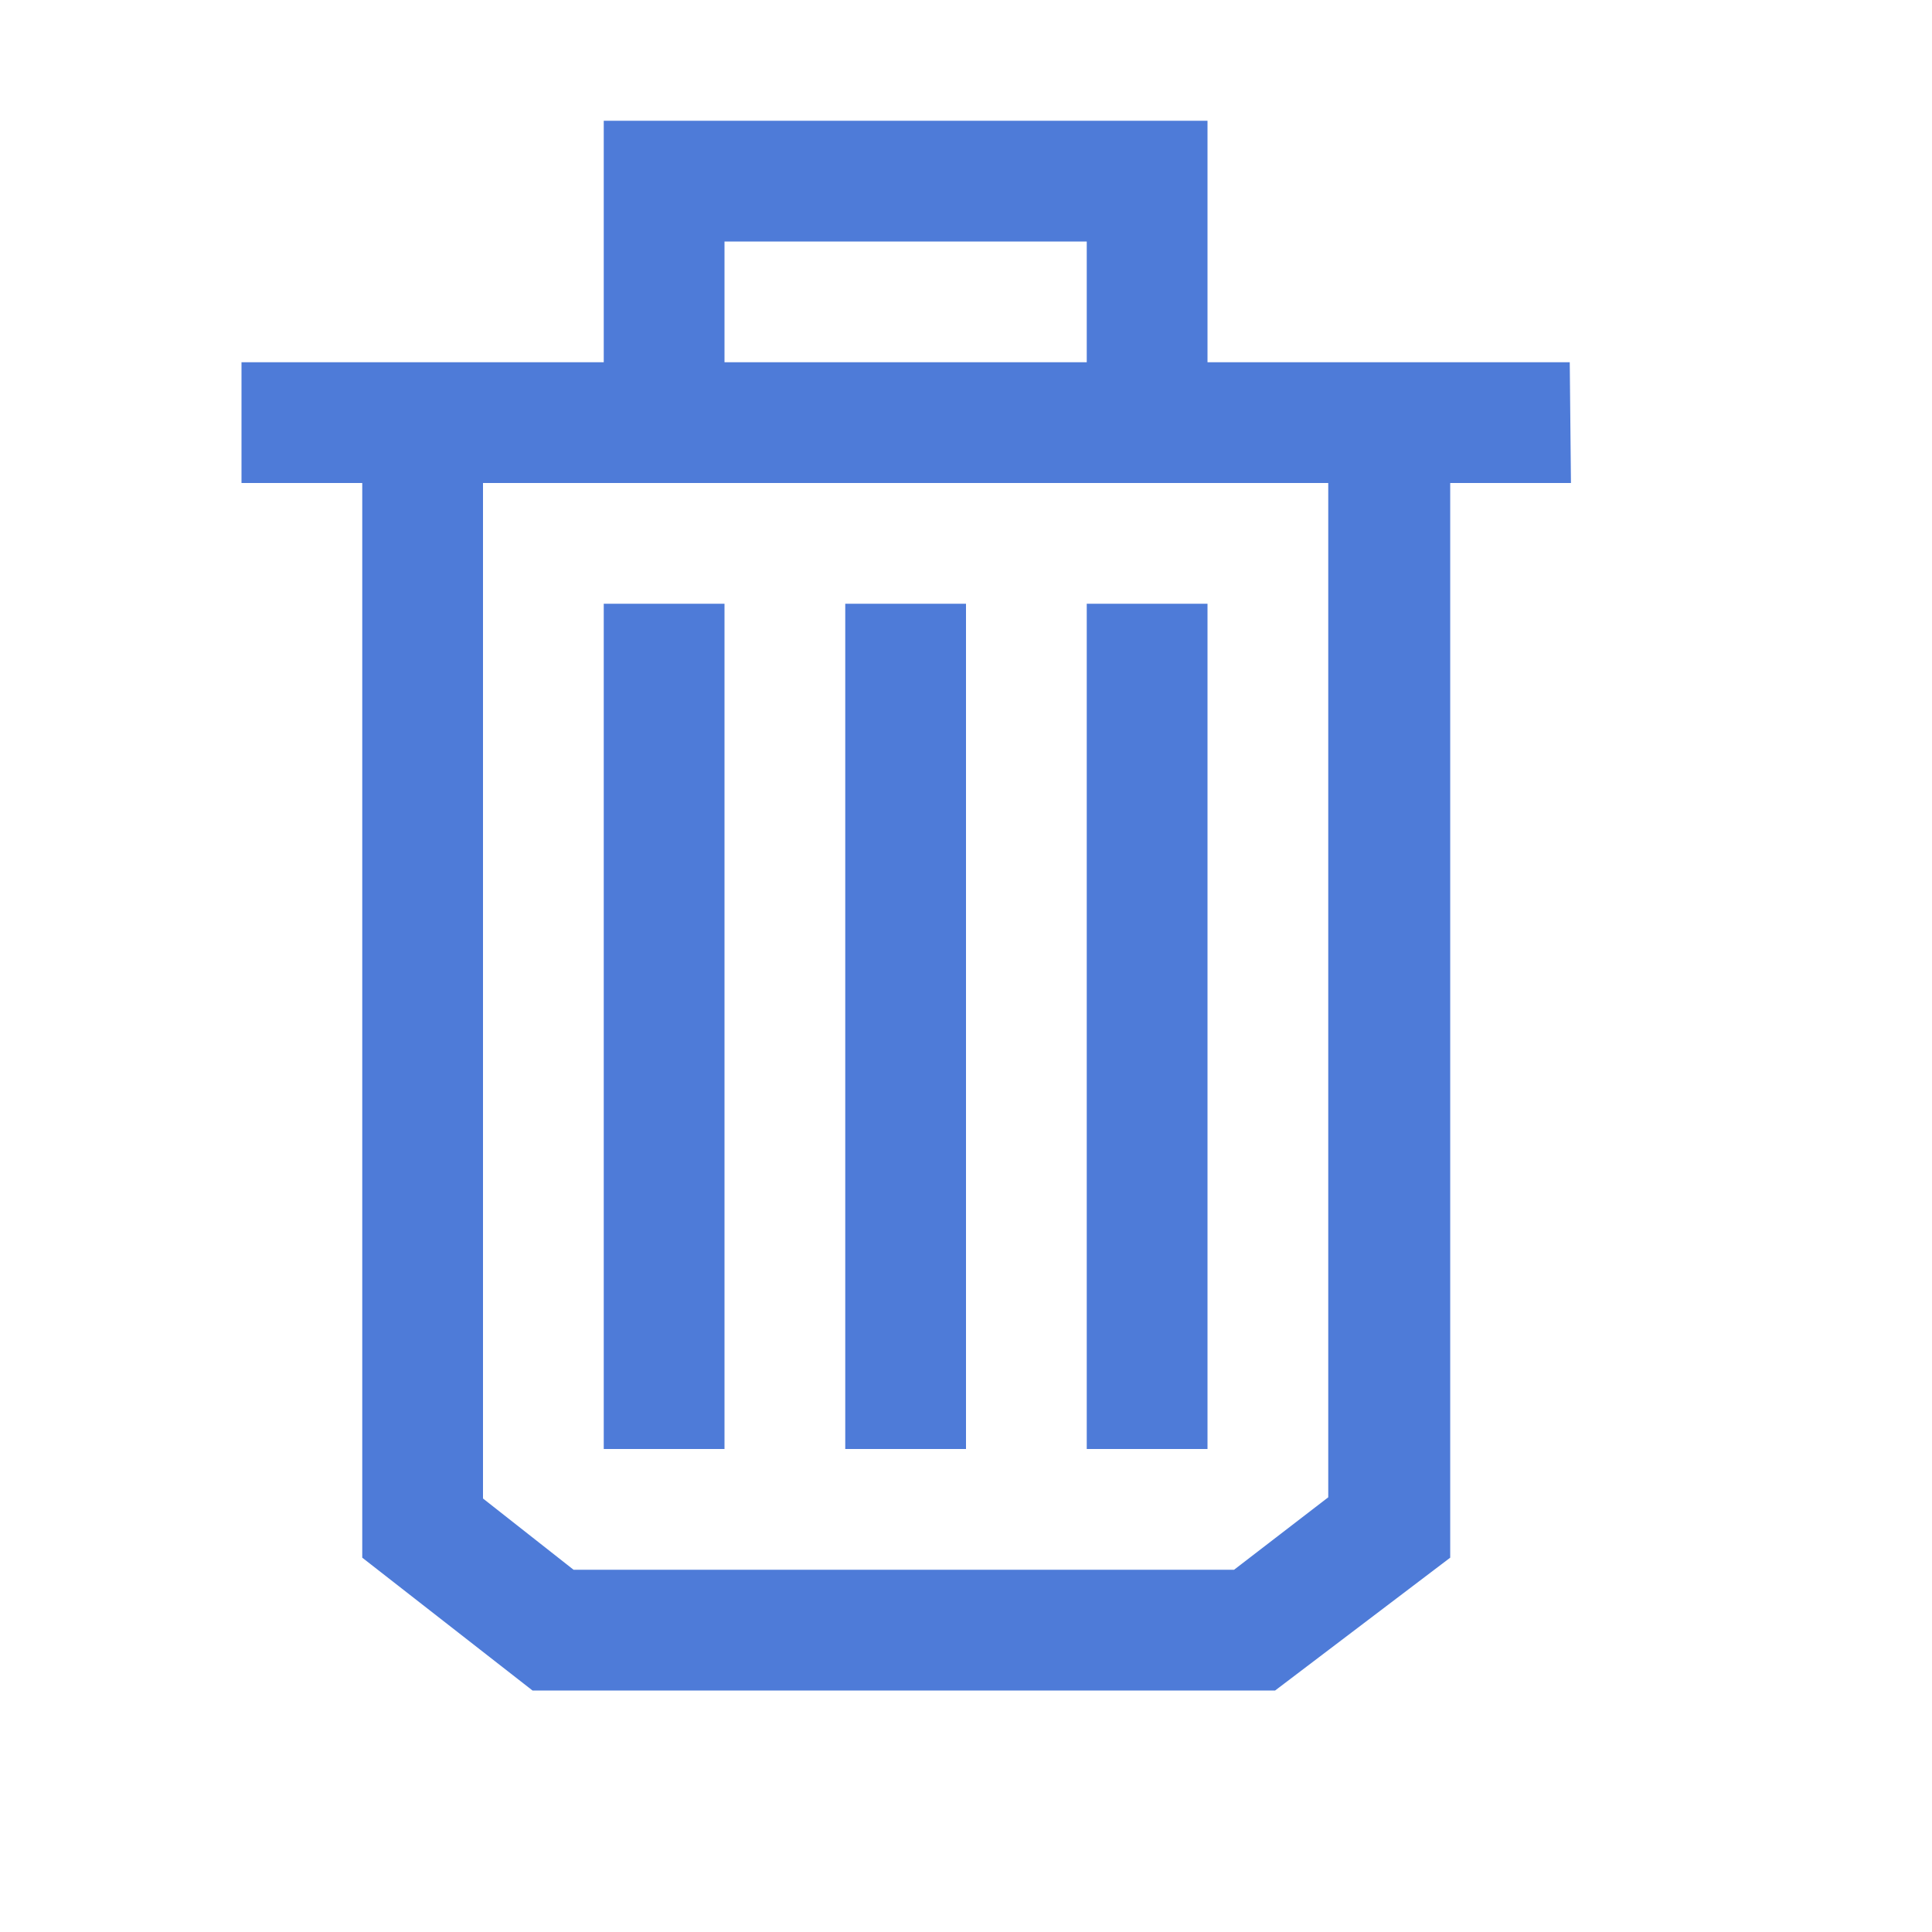 <svg xmlns="http://www.w3.org/2000/svg" width="16" height="16" viewBox="0 0 16 16"><defs><style>.trash_a{fill:#4e7bd8;}.trash_b{fill:none;}</style></defs><g transform="translate(2 1)"><rect class="trash_a" width="1" height="7" transform="translate(3 4)"/><rect class="trash_a" width="1" height="7" transform="translate(7 4)"/><rect class="trash_a" width="1" height="7" transform="translate(5 4)"/><path class="trash_a" d="M1026-153h-3v-2h-5v2h-3v1h1v8.9l1.41,1.1h6.15l1.45-1.1V-152h1Zm-7-1h3v1h-3Zm5,10.4-.78.6h-5.47l-.75-.59V-152h7Z" transform="translate(-1015 155)"/></g><rect class="trash_b" width="16" height="16"/></svg>

